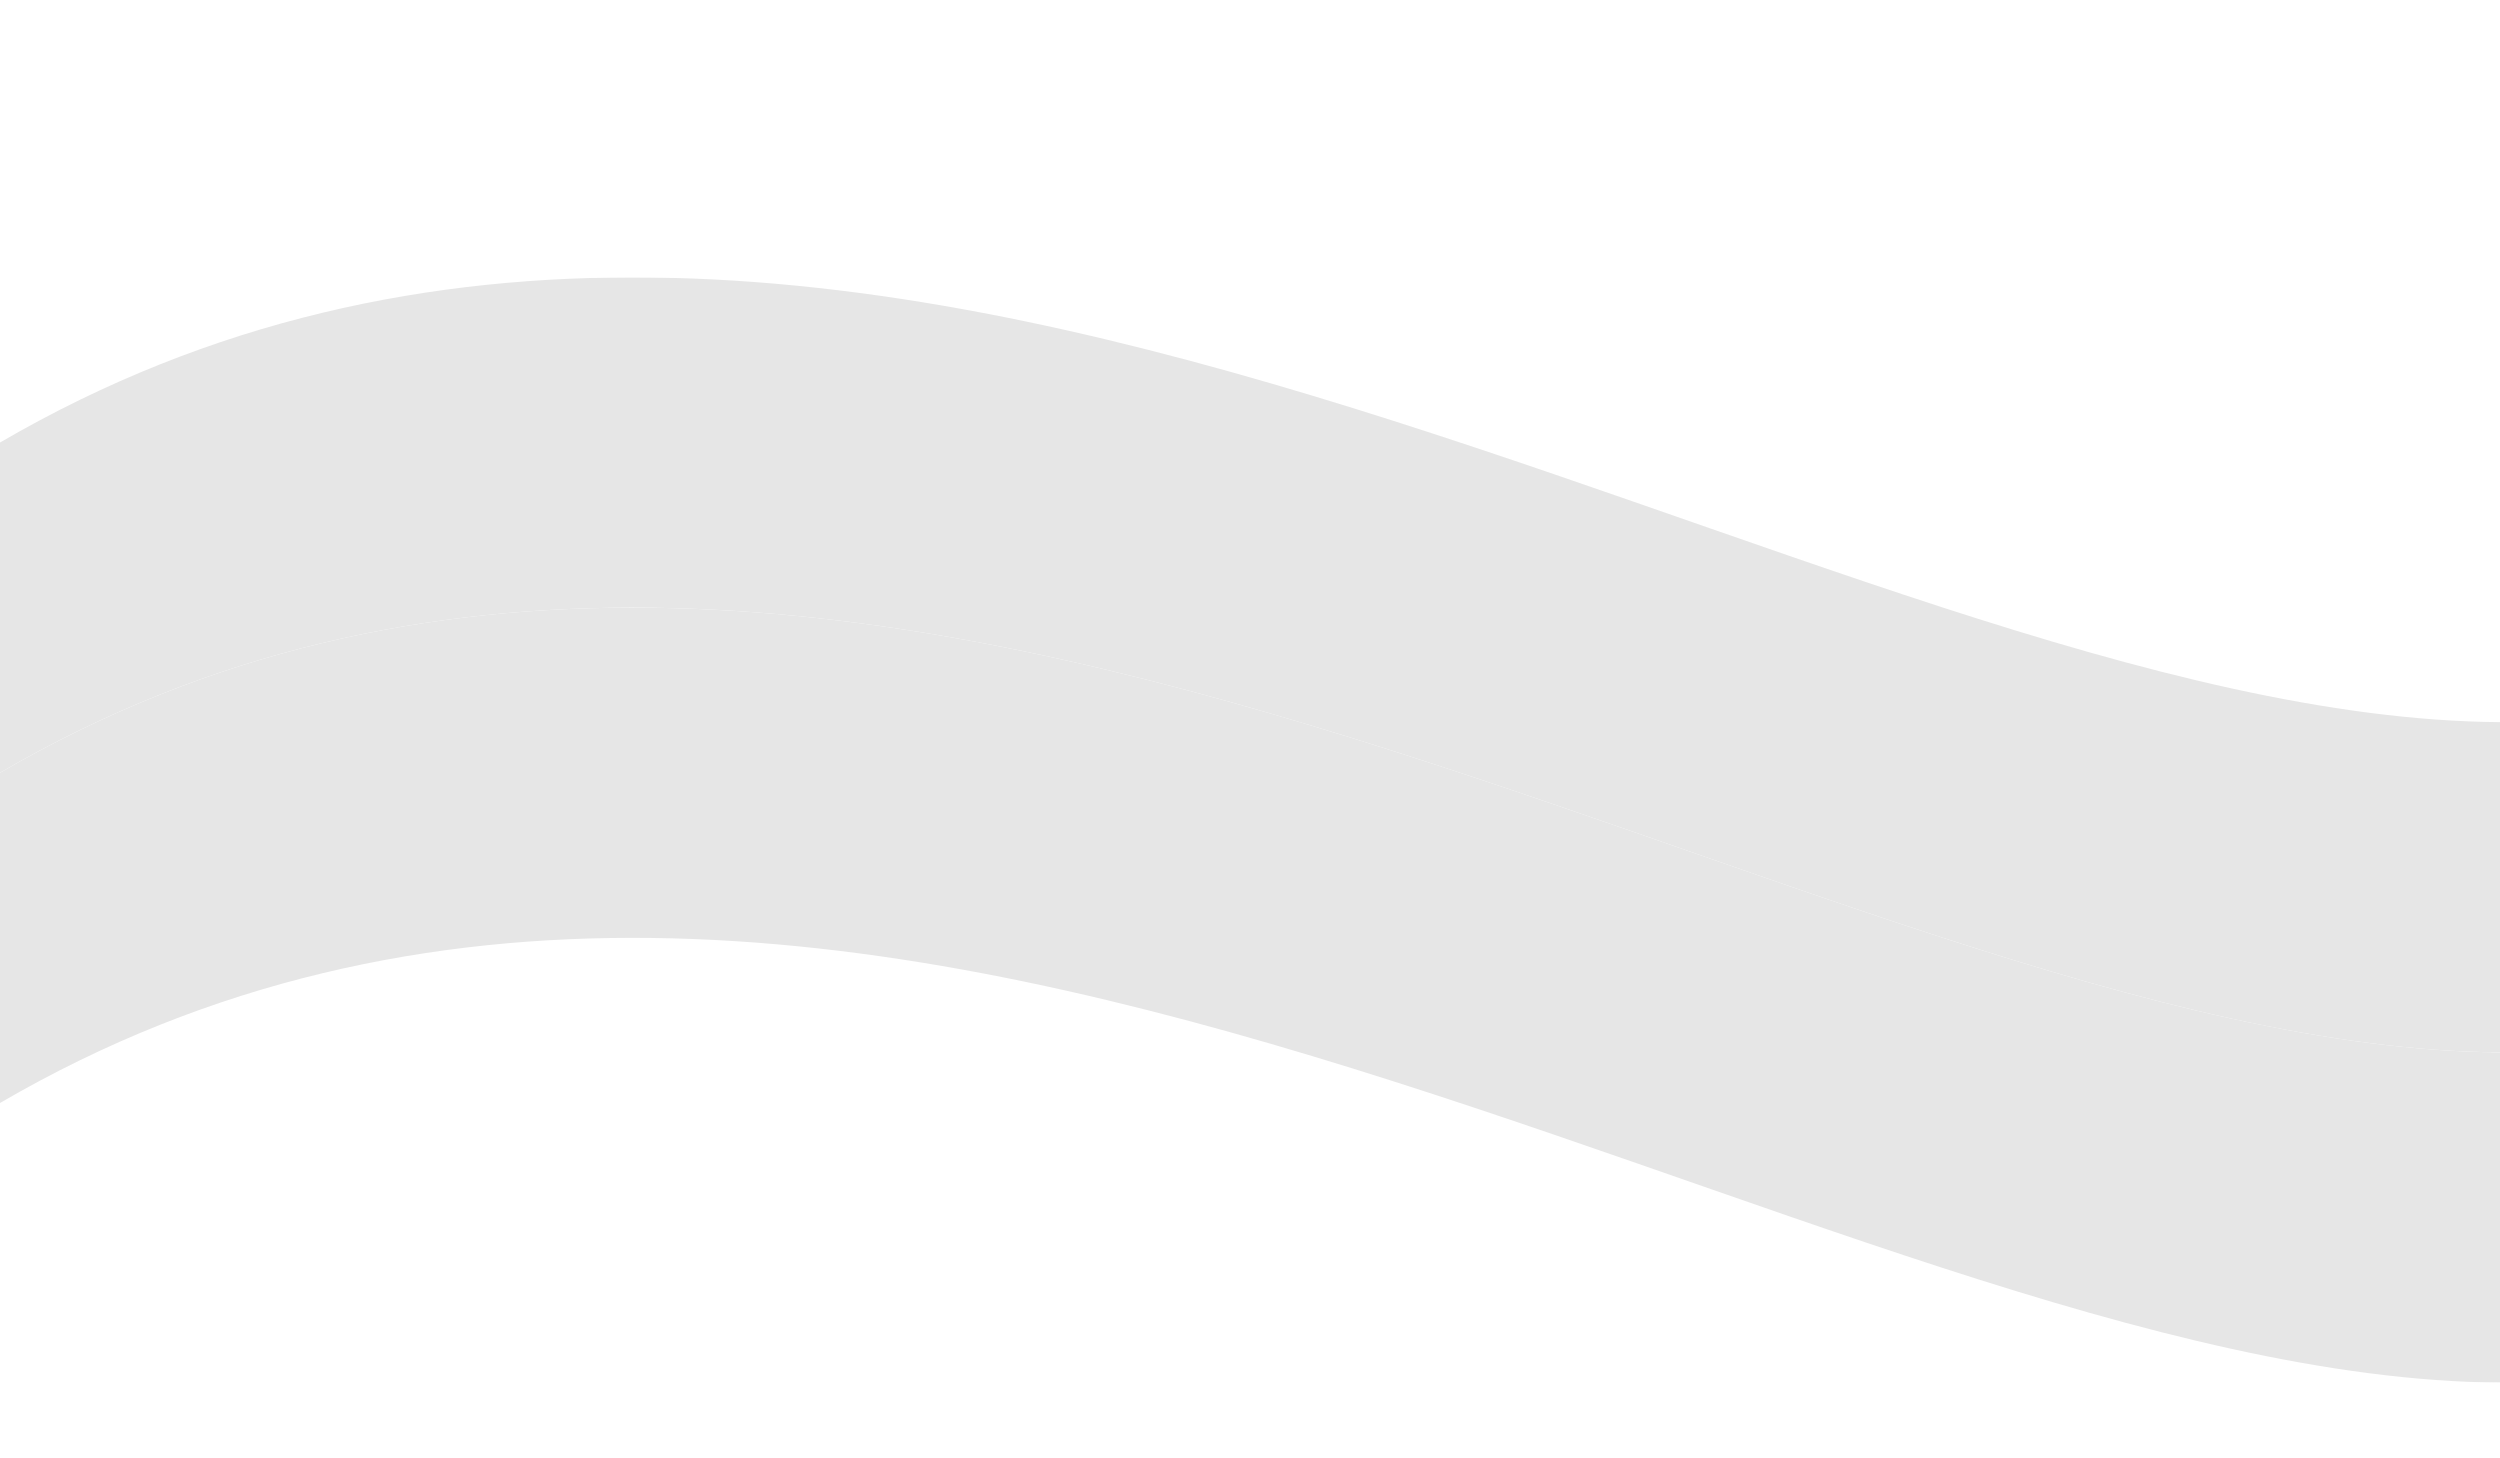 <?xml version="1.0" encoding="utf-8"?>
<!-- Generator: Adobe Illustrator 27.5.0, SVG Export Plug-In . SVG Version: 6.00 Build 0)  -->
<svg version="1.1" id="Layer_1" xmlns="http://www.w3.org/2000/svg" xmlns:xlink="http://www.w3.org/1999/xlink" x="0px" y="0px"
	 viewBox="0 0 5000 2916" style="enable-background:new 0 0 5000 2916;" xml:space="preserve">
<g>
	<rect style="fill-rule:evenodd;clip-rule:evenodd;fill:#FFFFFF;" width="5000" height="2916"/>
	<defs>
		<filter id="Adobe_OpacityMaskFilter" filterUnits="userSpaceOnUse" x="0" y="1215.258" width="5000" height="1549.95">
			<feColorMatrix  type="matrix" values="1 0 0 0 0  0 1 0 0 0  0 0 1 0 0  0 0 0 1 0"/>
		</filter>
	</defs>
	<mask maskUnits="userSpaceOnUse" x="0" y="1215.258" width="5000" height="1549.95" id="SVGID_1_">
		<g style="filter:url(#Adobe_OpacityMaskFilter);">
			
				<linearGradient id="SVGID_00000127043735557588413240000013757437871617301151_" gradientUnits="userSpaceOnUse" x1="-2253.987" y1="5251.72" x2="-4843.13" y2="4796.176" gradientTransform="matrix(1 0 0 1 6618.904 -2933.367)">
				<stop  offset="0" style="stop-color:#FFFFFF"/>
				<stop  offset="1" style="stop-color:#000000"/>
			</linearGradient>
			
				<rect y="1215.257" style="fill:url(#SVGID_00000127043735557588413240000013757437871617301151_);" width="5000" height="1549.95"/>
		</g>
	</mask>
	<path style="mask:url(#SVGID_1_);fill-rule:evenodd;clip-rule:evenodd;fill:#E6E6E6;" d="M0,2205.981
		c1692.145-986.129,3638.983,549.362,5000,559.226v-660.459C3638.983,2094.883,1692.145,559.393,0,1545.522V2205.981z"/>
	<defs>
		
			<filter id="Adobe_OpacityMaskFilter_00000174603591140568416440000007882078824557875606_" filterUnits="userSpaceOnUse" x="0" y="554.798" width="5000" height="1549.95">
			<feColorMatrix  type="matrix" values="1 0 0 0 0  0 1 0 0 0  0 0 1 0 0  0 0 0 1 0"/>
		</filter>
	</defs>
	
		<mask maskUnits="userSpaceOnUse" x="0" y="554.798" width="5000" height="1549.95" id="SVGID_00000017498255463558039750000007843300326069579399_">
		<g style="filter:url(#Adobe_OpacityMaskFilter_00000174603591140568416440000007882078824557875606_);">
			
				<linearGradient id="SVGID_00000139253792707347747330000007519303324305258924_" gradientUnits="userSpaceOnUse" x1="-6405.82" y1="4192.929" x2="-3645.822" y2="4622.941" gradientTransform="matrix(1 0 0 1 6618.904 -3219.461)">
				<stop  offset="0" style="stop-color:#FFFFFF"/>
				<stop  offset="1" style="stop-color:#000000"/>
			</linearGradient>
			
				<rect y="554.798" style="fill:url(#SVGID_00000139253792707347747330000007519303324305258924_);" width="5000" height="1549.95"/>
		</g>
	</mask>
	
		<path style="mask:url(#SVGID_00000017498255463558039750000007843300326069579399_);fill-rule:evenodd;clip-rule:evenodd;fill:#E6E6E6;" d="
		M0,1545.522c1692.145-986.129,3638.98,549.361,5000,559.226v-660.46C3638.983,1434.424,1692.145-101.067,0,885.063V1545.522z"/>
</g>
</svg>
